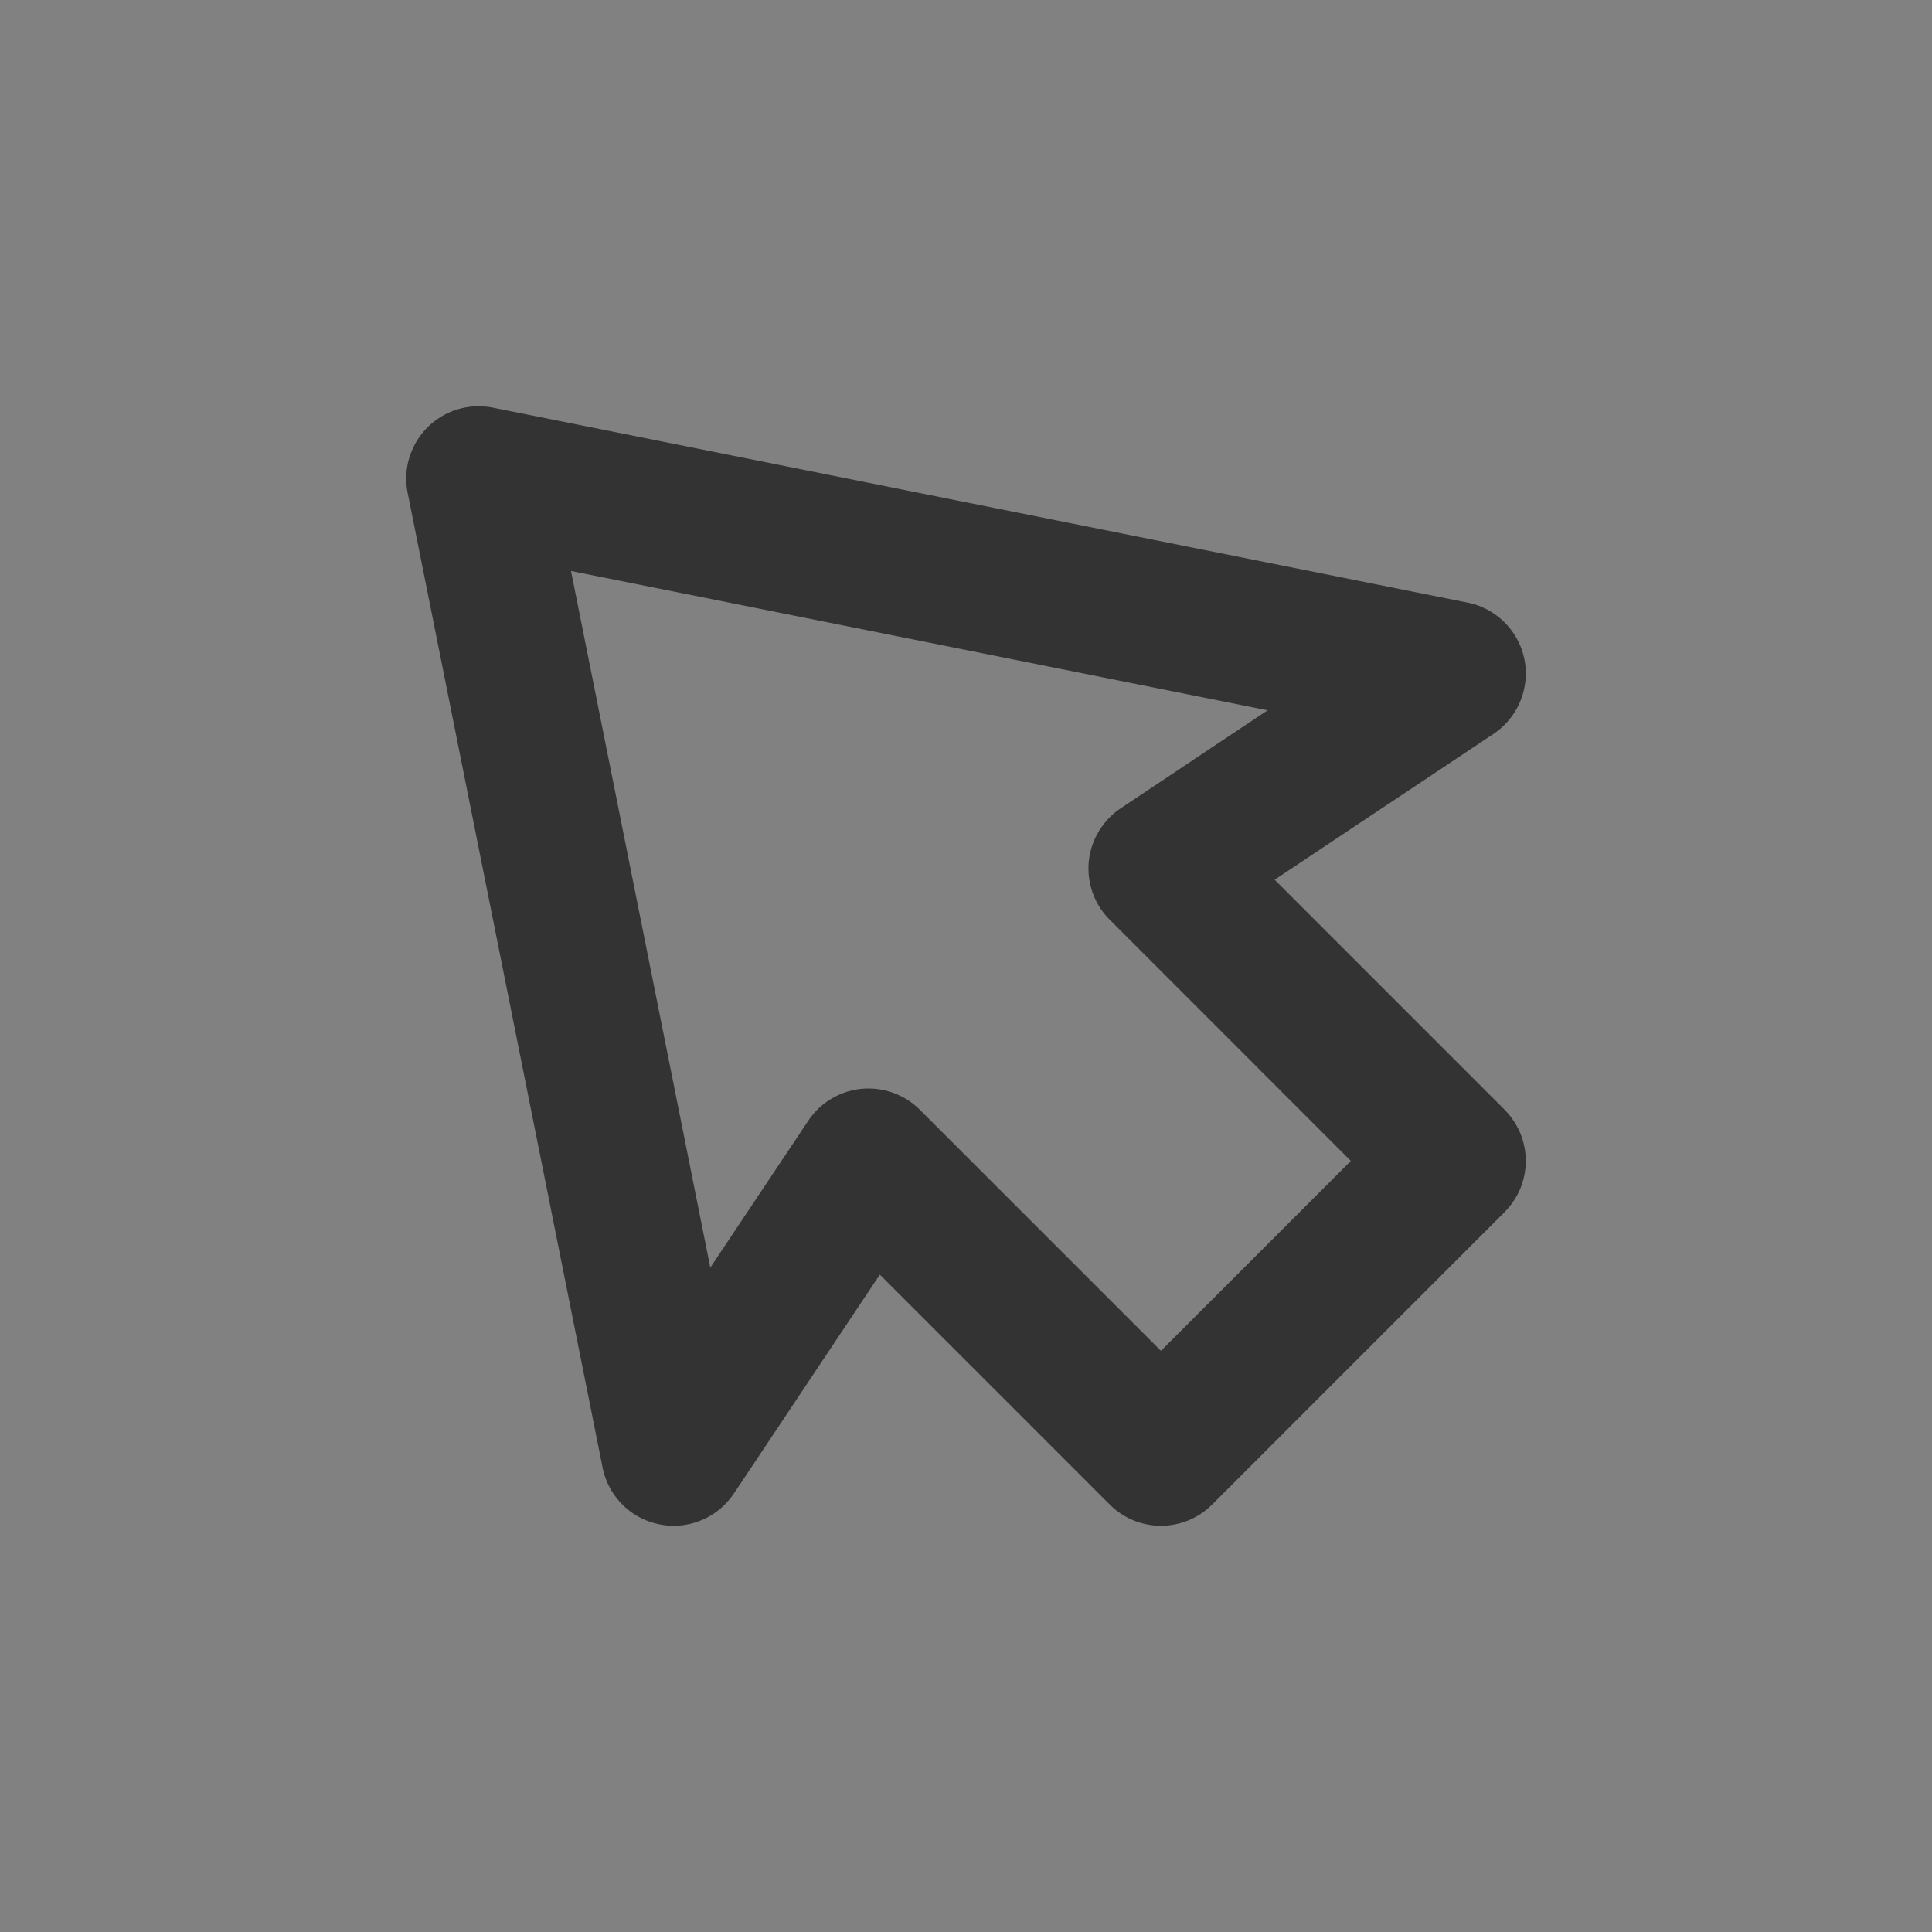 <svg xmlns="http://www.w3.org/2000/svg" xmlns:xlink="http://www.w3.org/1999/xlink" fill="none" version="1.1" width="20" height="20" viewBox="0 0 20 20"><rect x="0" y="0" width="20" height="20" fill="#808080" stroke="none"/><g><g><rect x="0" y="0" width="20" height="20" rx="0" fill="#FFFFFF" fill-opacity="0.01" style="mix-blend-mode:passthrough"/></g><g><path d="M4.22,5.102L6.238,15.192Q6.267,15.338,6.35,15.462Q6.433,15.586,6.557,15.669Q6.619,15.71,6.687,15.738Q6.755,15.766,6.828,15.78Q6.9,15.795,6.974,15.795Q7.048,15.795,7.12,15.78Q7.193,15.766,7.261,15.737Q7.329,15.709,7.39,15.668Q7.452,15.627,7.504,15.574Q7.556,15.522,7.597,15.461L9.108,13.195L11.488,15.575Q11.54,15.627,11.601,15.668Q11.663,15.709,11.731,15.738Q11.799,15.766,11.872,15.78Q11.944,15.795,12.018,15.795Q12.092,15.795,12.164,15.78Q12.237,15.766,12.305,15.738Q12.373,15.709,12.435,15.668Q12.496,15.627,12.548,15.575L15.575,12.548Q15.627,12.496,15.668,12.434Q15.709,12.373,15.738,12.305Q15.766,12.237,15.78,12.164Q15.795,12.092,15.795,12.018Q15.795,11.944,15.78,11.871Q15.766,11.799,15.738,11.731Q15.709,11.663,15.668,11.601Q15.627,11.54,15.575,11.487L13.195,9.107L15.461,7.597Q15.585,7.514,15.668,7.39Q15.751,7.266,15.78,7.12Q15.81,6.974,15.781,6.827Q15.752,6.681,15.669,6.557Q15.586,6.433,15.462,6.35Q15.338,6.267,15.192,6.238L5.102,4.22Q4.955,4.19,4.808,4.22Q4.736,4.234,4.667,4.262Q4.599,4.291,4.538,4.332Q4.476,4.373,4.424,4.425Q4.372,4.478,4.331,4.539Q4.29,4.601,4.262,4.669Q4.234,4.737,4.219,4.81Q4.205,4.882,4.205,4.956Q4.205,5.03,4.22,5.102ZM7.353,13.122L5.911,5.911L13.122,7.353L11.602,8.367Q11.478,8.45,11.395,8.574Q11.312,8.698,11.282,8.844Q11.253,8.99,11.282,9.136Q11.311,9.283,11.394,9.407Q11.435,9.469,11.488,9.521L13.984,12.018L12.018,13.984L9.521,11.487Q9.416,11.382,9.278,11.325Q9.14,11.268,8.991,11.268Q8.842,11.268,8.704,11.325Q8.566,11.382,8.461,11.487Q8.408,11.54,8.367,11.602L7.353,13.122Z" fill-rule="evenodd" fill="#333333" fill-opacity="1" style="mix-blend-mode:passthrough"/></g></g></svg>